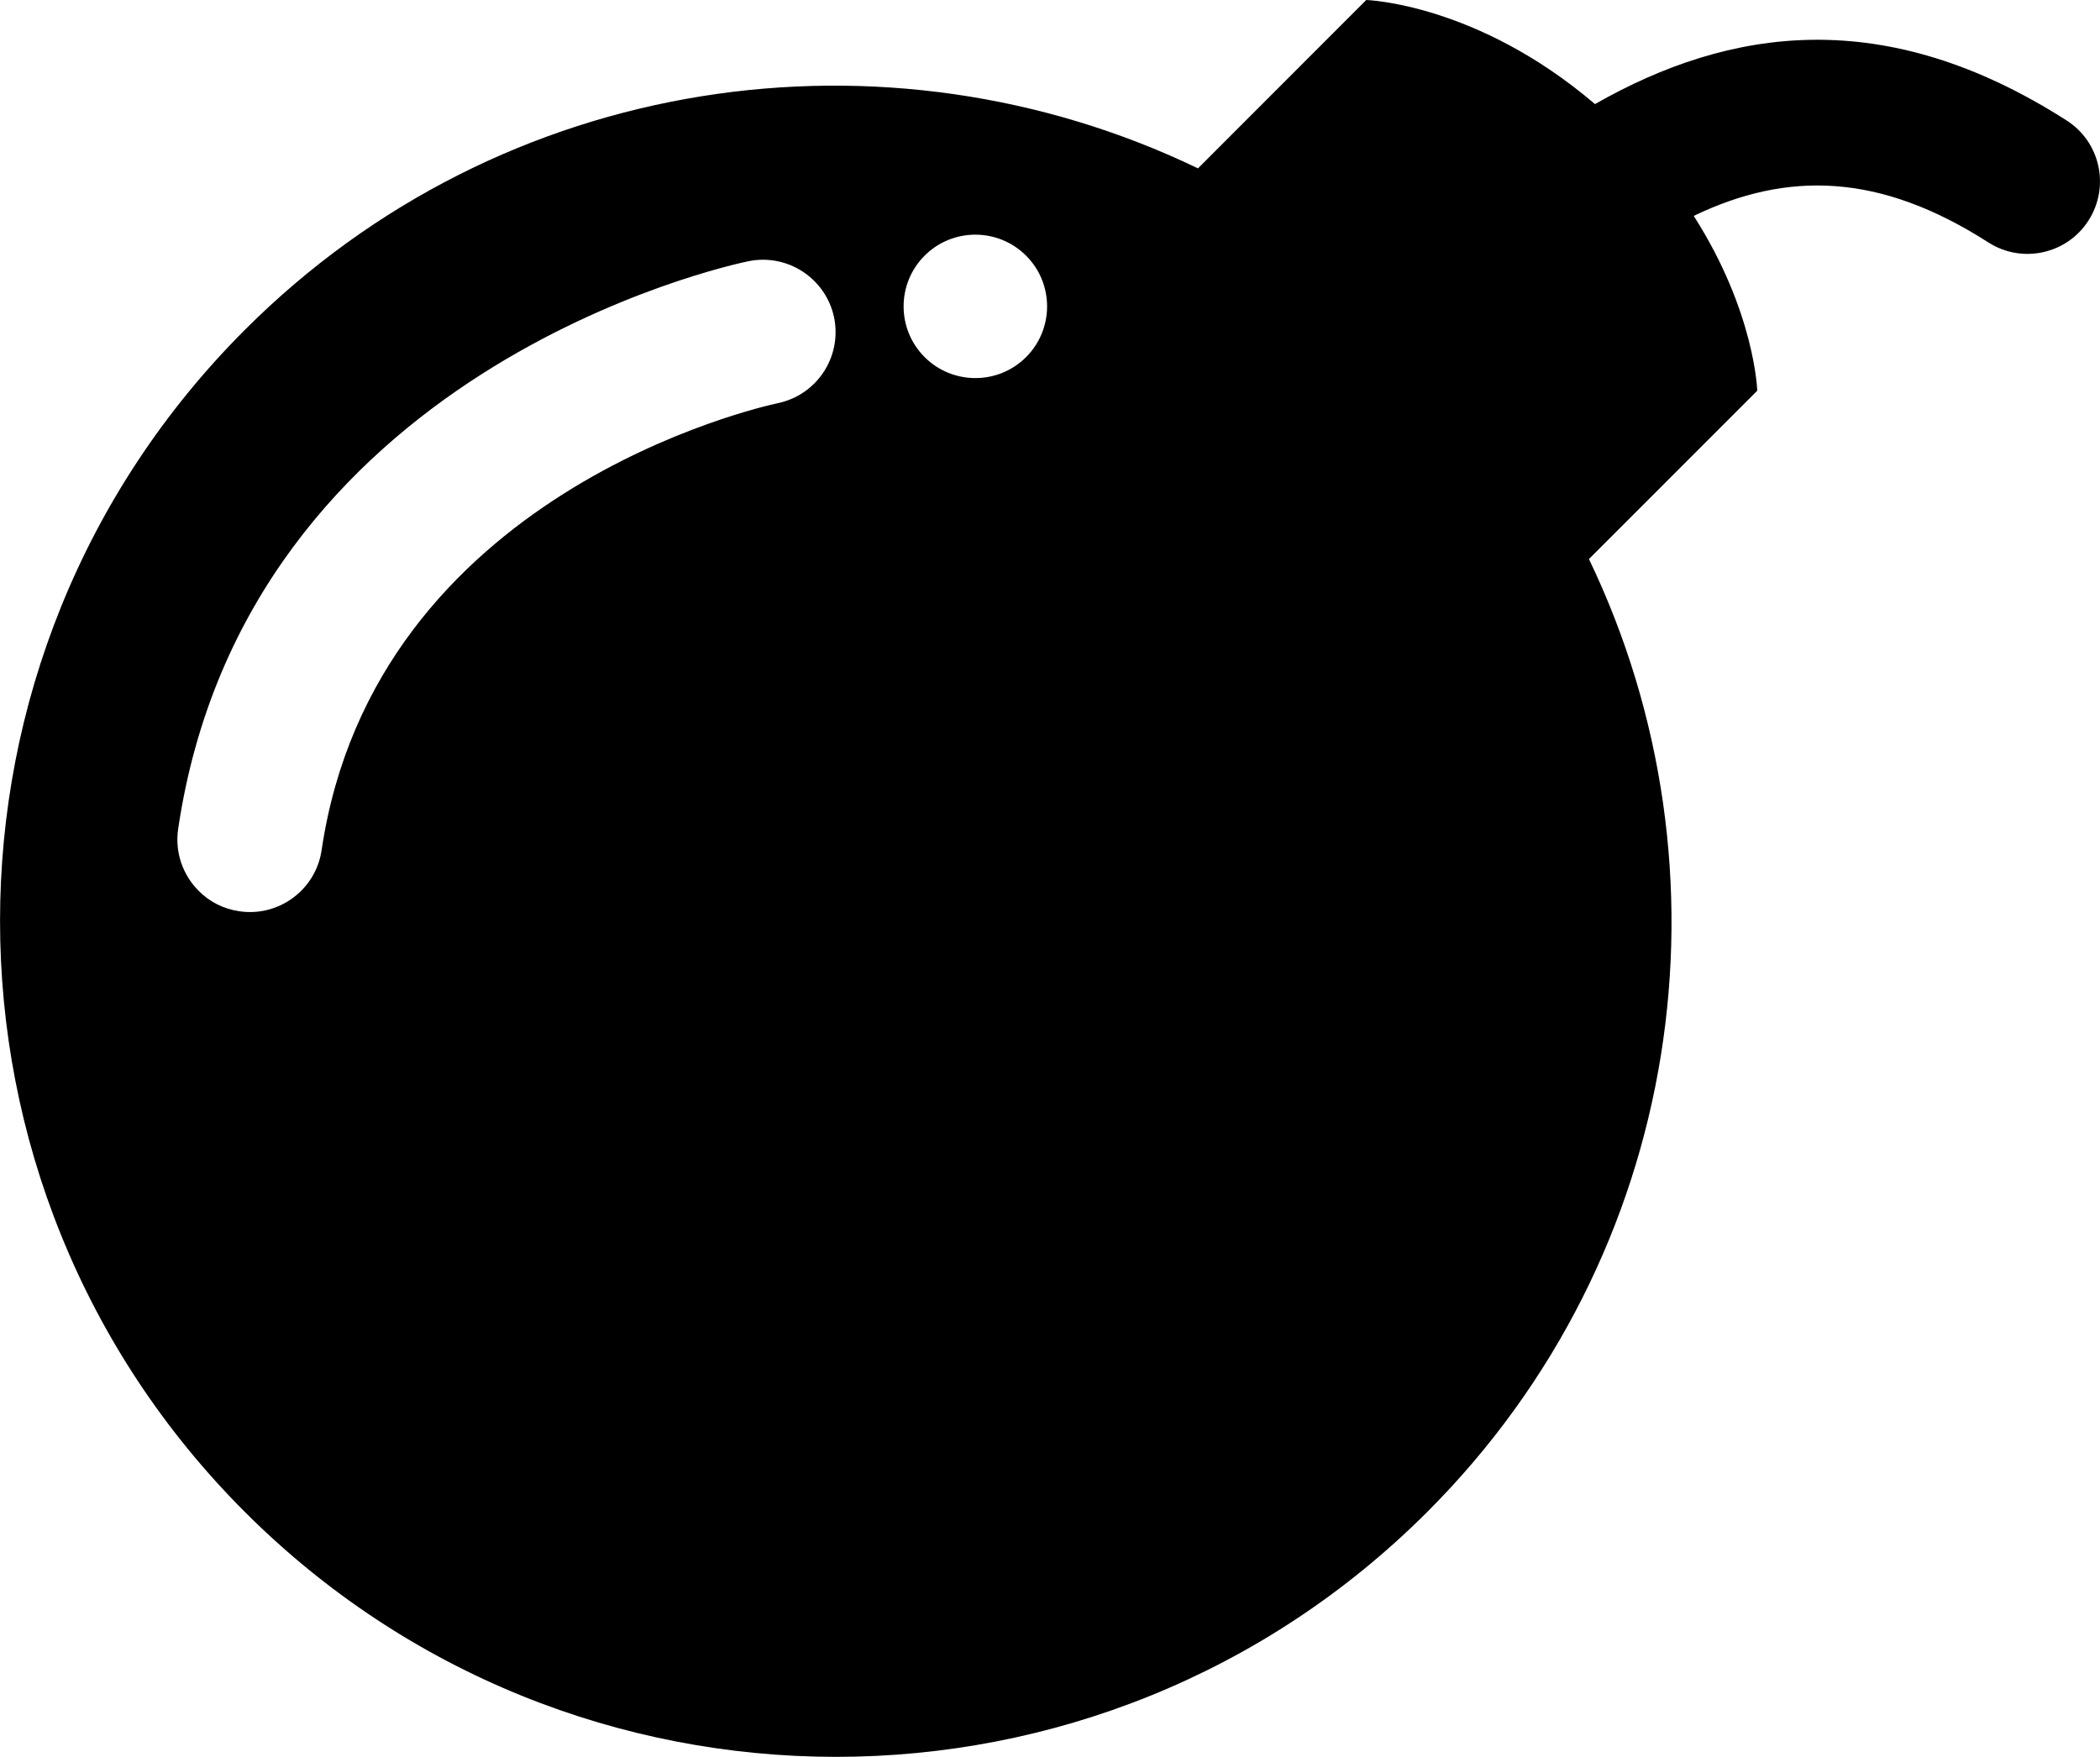 <svg class="menu__icon" width="31.626" height="26.463" version="1.1" viewBox="0 0 31.626 26.464" xmlns="http://www.w3.org/2000/svg">
 <g transform="translate(-2.5e-4,-2.582)">
  <path d="m31.123 4.396c-2.739-1.753-5.07-1.404-7.102-0.246-1.777-1.518-3.445-1.568-3.445-1.568l-2.534 2.536c-4.686-2.255-10.472-1.451-14.354 2.432-4.917 4.917-4.917 12.891 0 17.807 4.917 4.918 12.889 4.918 17.806 0 3.885-3.883 4.688-9.67 2.436-14.354l2.535-2.536s-0.035-1.192-0.957-2.633c1.403-0.674 2.792-0.655 4.438 0.4 0.507 0.325 1.184 0.177 1.508-0.331 0.324-0.507 0.18-1.181-0.331-1.507zm-19.409 4.259c-0.247 0.053-6.073 1.345-6.871 6.735-0.088 0.594-0.644 1.008-1.241 0.918-0.24-0.035-0.451-0.146-0.61-0.307-0.236-0.236-0.362-0.577-0.309-0.934 1.023-6.913 8.28-8.487 8.588-8.55 0.591-0.121 1.167 0.259 1.291 0.848 0.12 0.591-0.258 1.167-0.848 1.29zm3.739-0.694c-0.421 0.422-1.107 0.421-1.528 0-0.422-0.422-0.422-1.106 0-1.528 0.421-0.422 1.107-0.421 1.528 0 0.422 0.421 0.422 1.107 0 1.528z"/>
 </g>
</svg>
